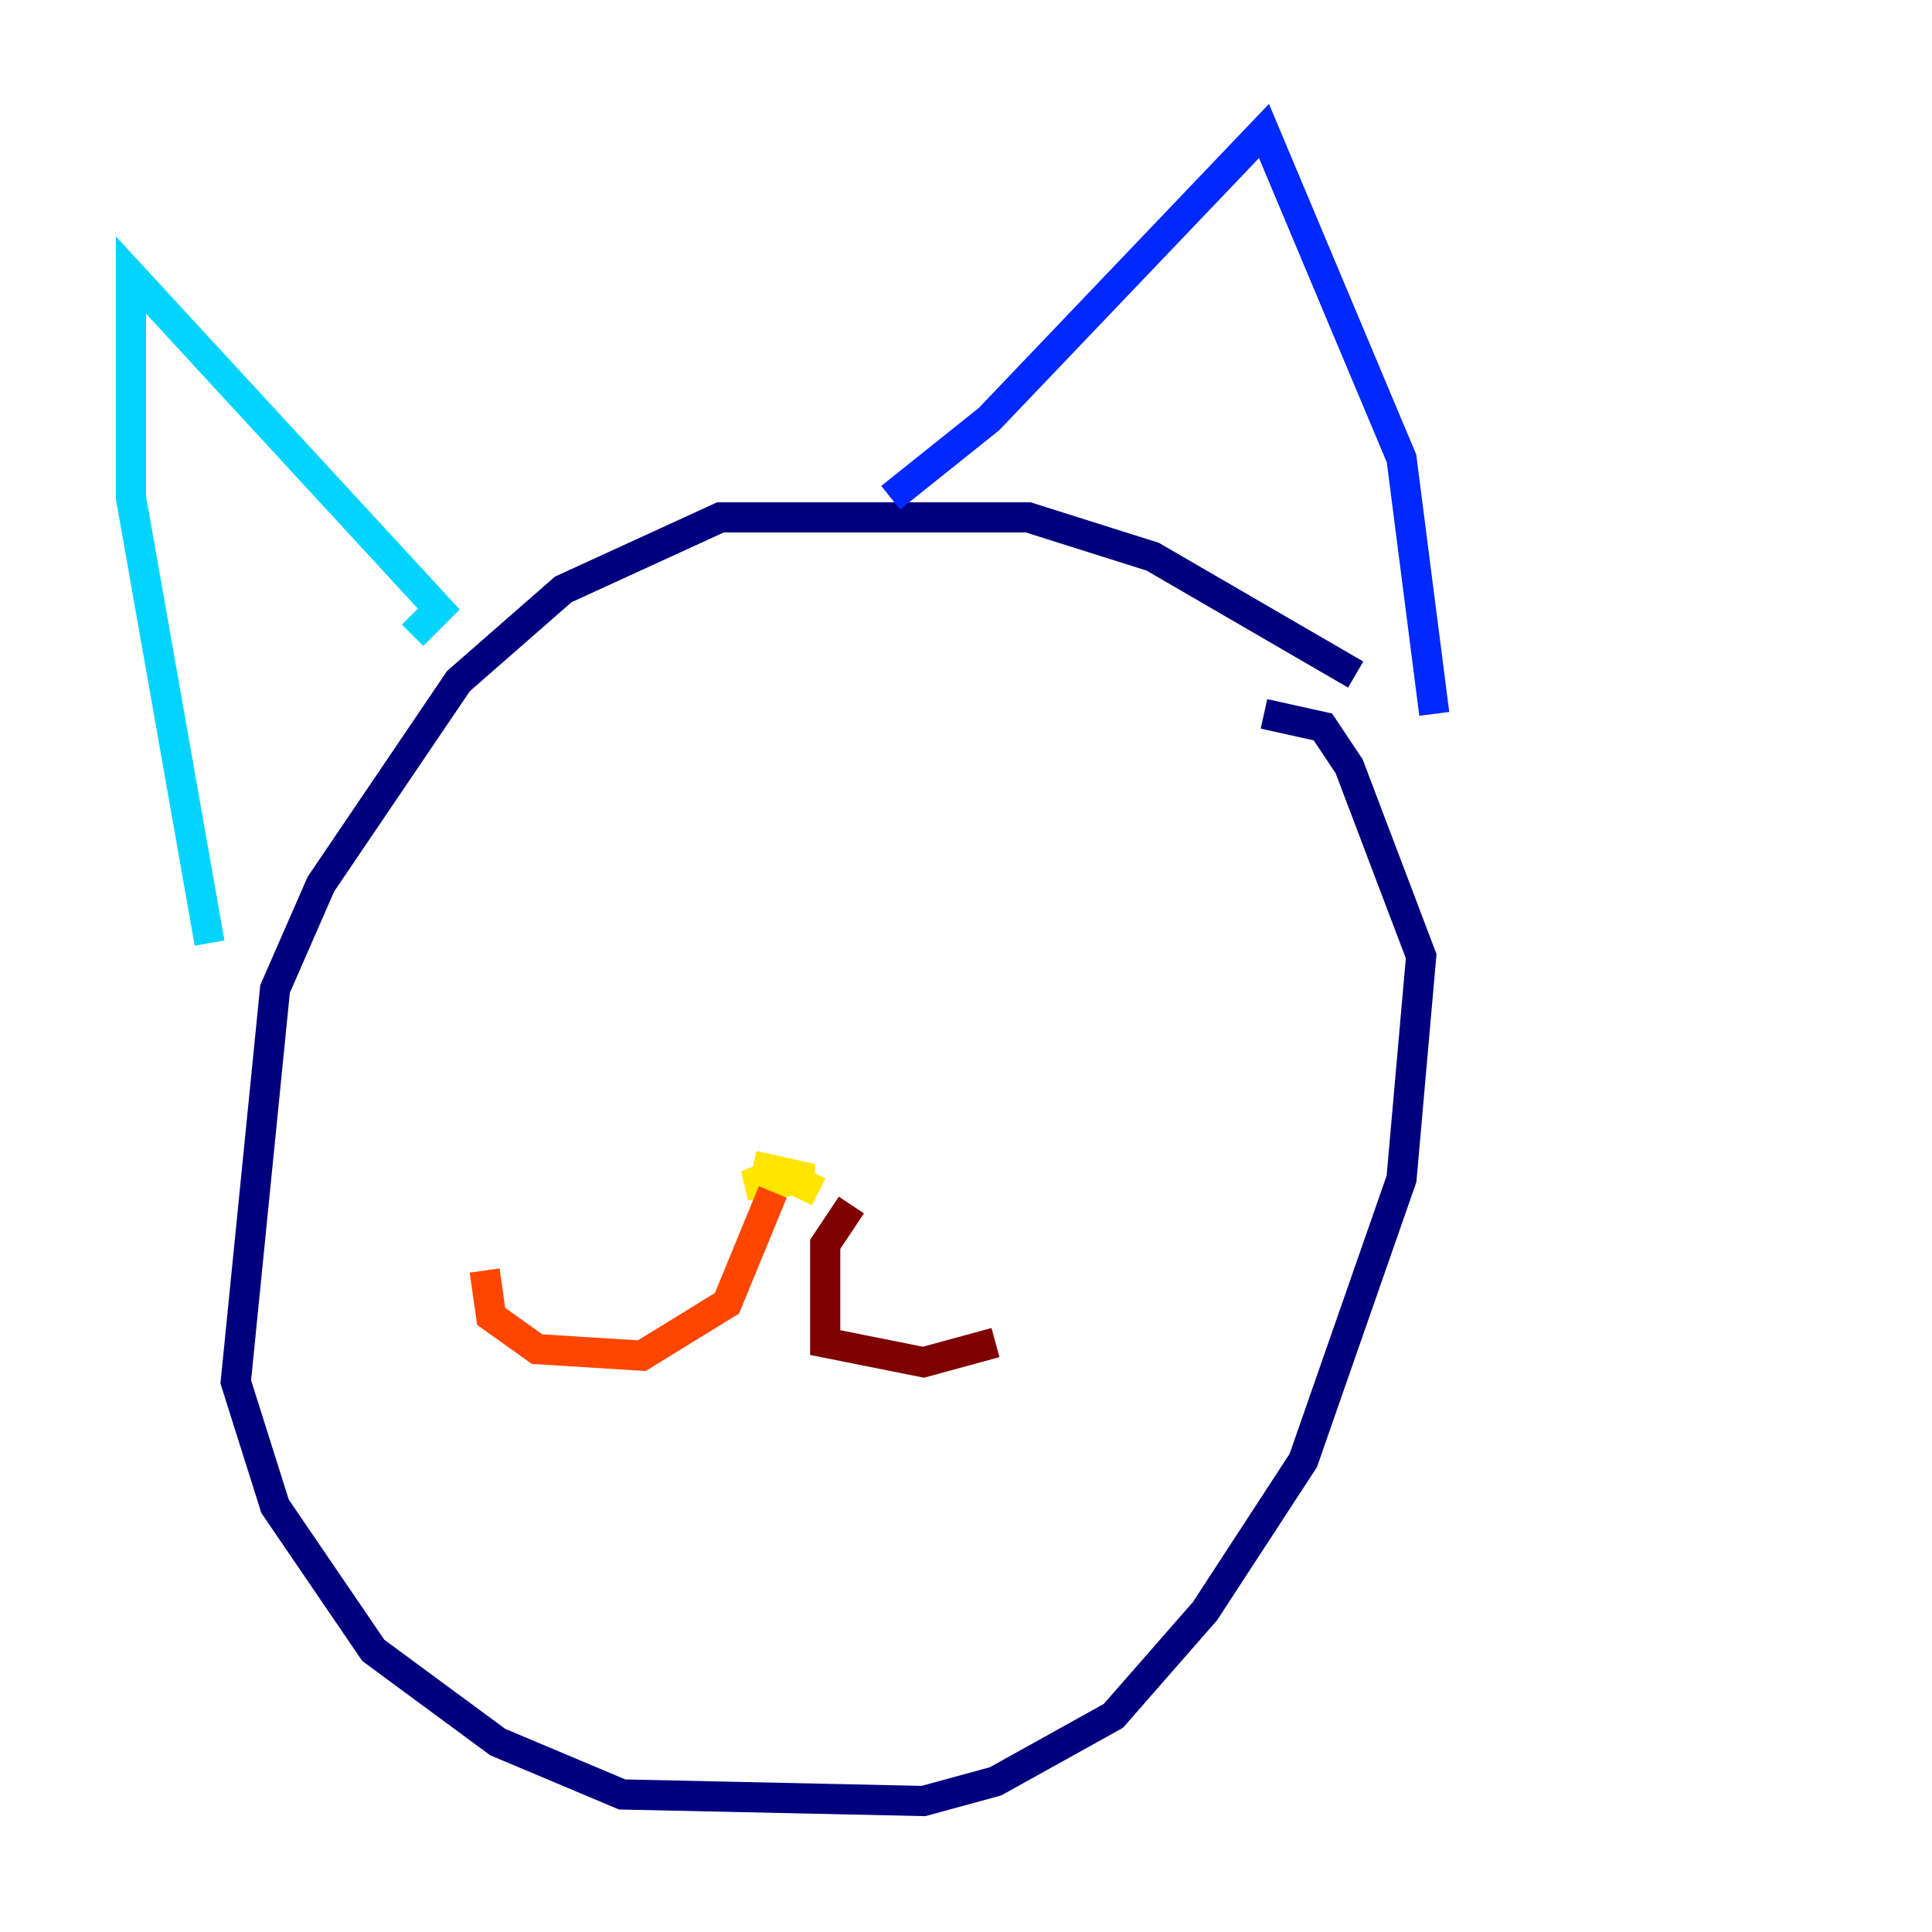 <?xml version="1.0" encoding="utf-8" ?>
<svg baseProfile="tiny" height="128" version="1.2" viewBox="0,0,128,128" width="128" xmlns="http://www.w3.org/2000/svg" xmlns:ev="http://www.w3.org/2001/xml-events" xmlns:xlink="http://www.w3.org/1999/xlink"><defs /><polyline fill="none" points="89.817,44.691 76.366,36.881 68.122,34.278 47.729,34.278 37.315,39.051 30.373,45.125 21.261,58.576 18.224,65.519 15.62,91.552 18.224,99.797 24.732,109.342 32.976,115.417 41.22,118.888 61.18,119.322 65.953,118.02 73.763,113.681 79.837,106.739 86.346,96.759 92.854,78.102 94.156,63.349 89.383,50.766 87.647,48.163 83.742,47.295" stroke="#00007f" stroke-width="2" /><polyline fill="none" points="59.01,32.976 65.519,27.77 83.742,8.678 92.854,30.373 95.024,47.295" stroke="#0028ff" stroke-width="2" /><polyline fill="none" points="27.336,42.088 29.071,40.352 8.678,18.224 8.678,32.976 13.885,62.481" stroke="#00d4ff" stroke-width="2" /><polyline fill="none" points="54.671,72.895 54.671,72.895" stroke="#7cff79" stroke-width="2" /><polyline fill="none" points="54.237,78.969 51.634,77.668 49.464,78.536 53.803,78.102 49.898,77.234" stroke="#ffe500" stroke-width="2" /><polyline fill="none" points="51.2,78.969 48.163,86.346 42.522,89.817 35.58,89.383 32.542,87.214 32.108,84.176" stroke="#ff4600" stroke-width="2" /><polyline fill="none" points="56.407,79.837 54.671,82.441 54.671,88.949 61.18,90.251 65.953,88.949" stroke="#7f0000" stroke-width="2" /></svg>